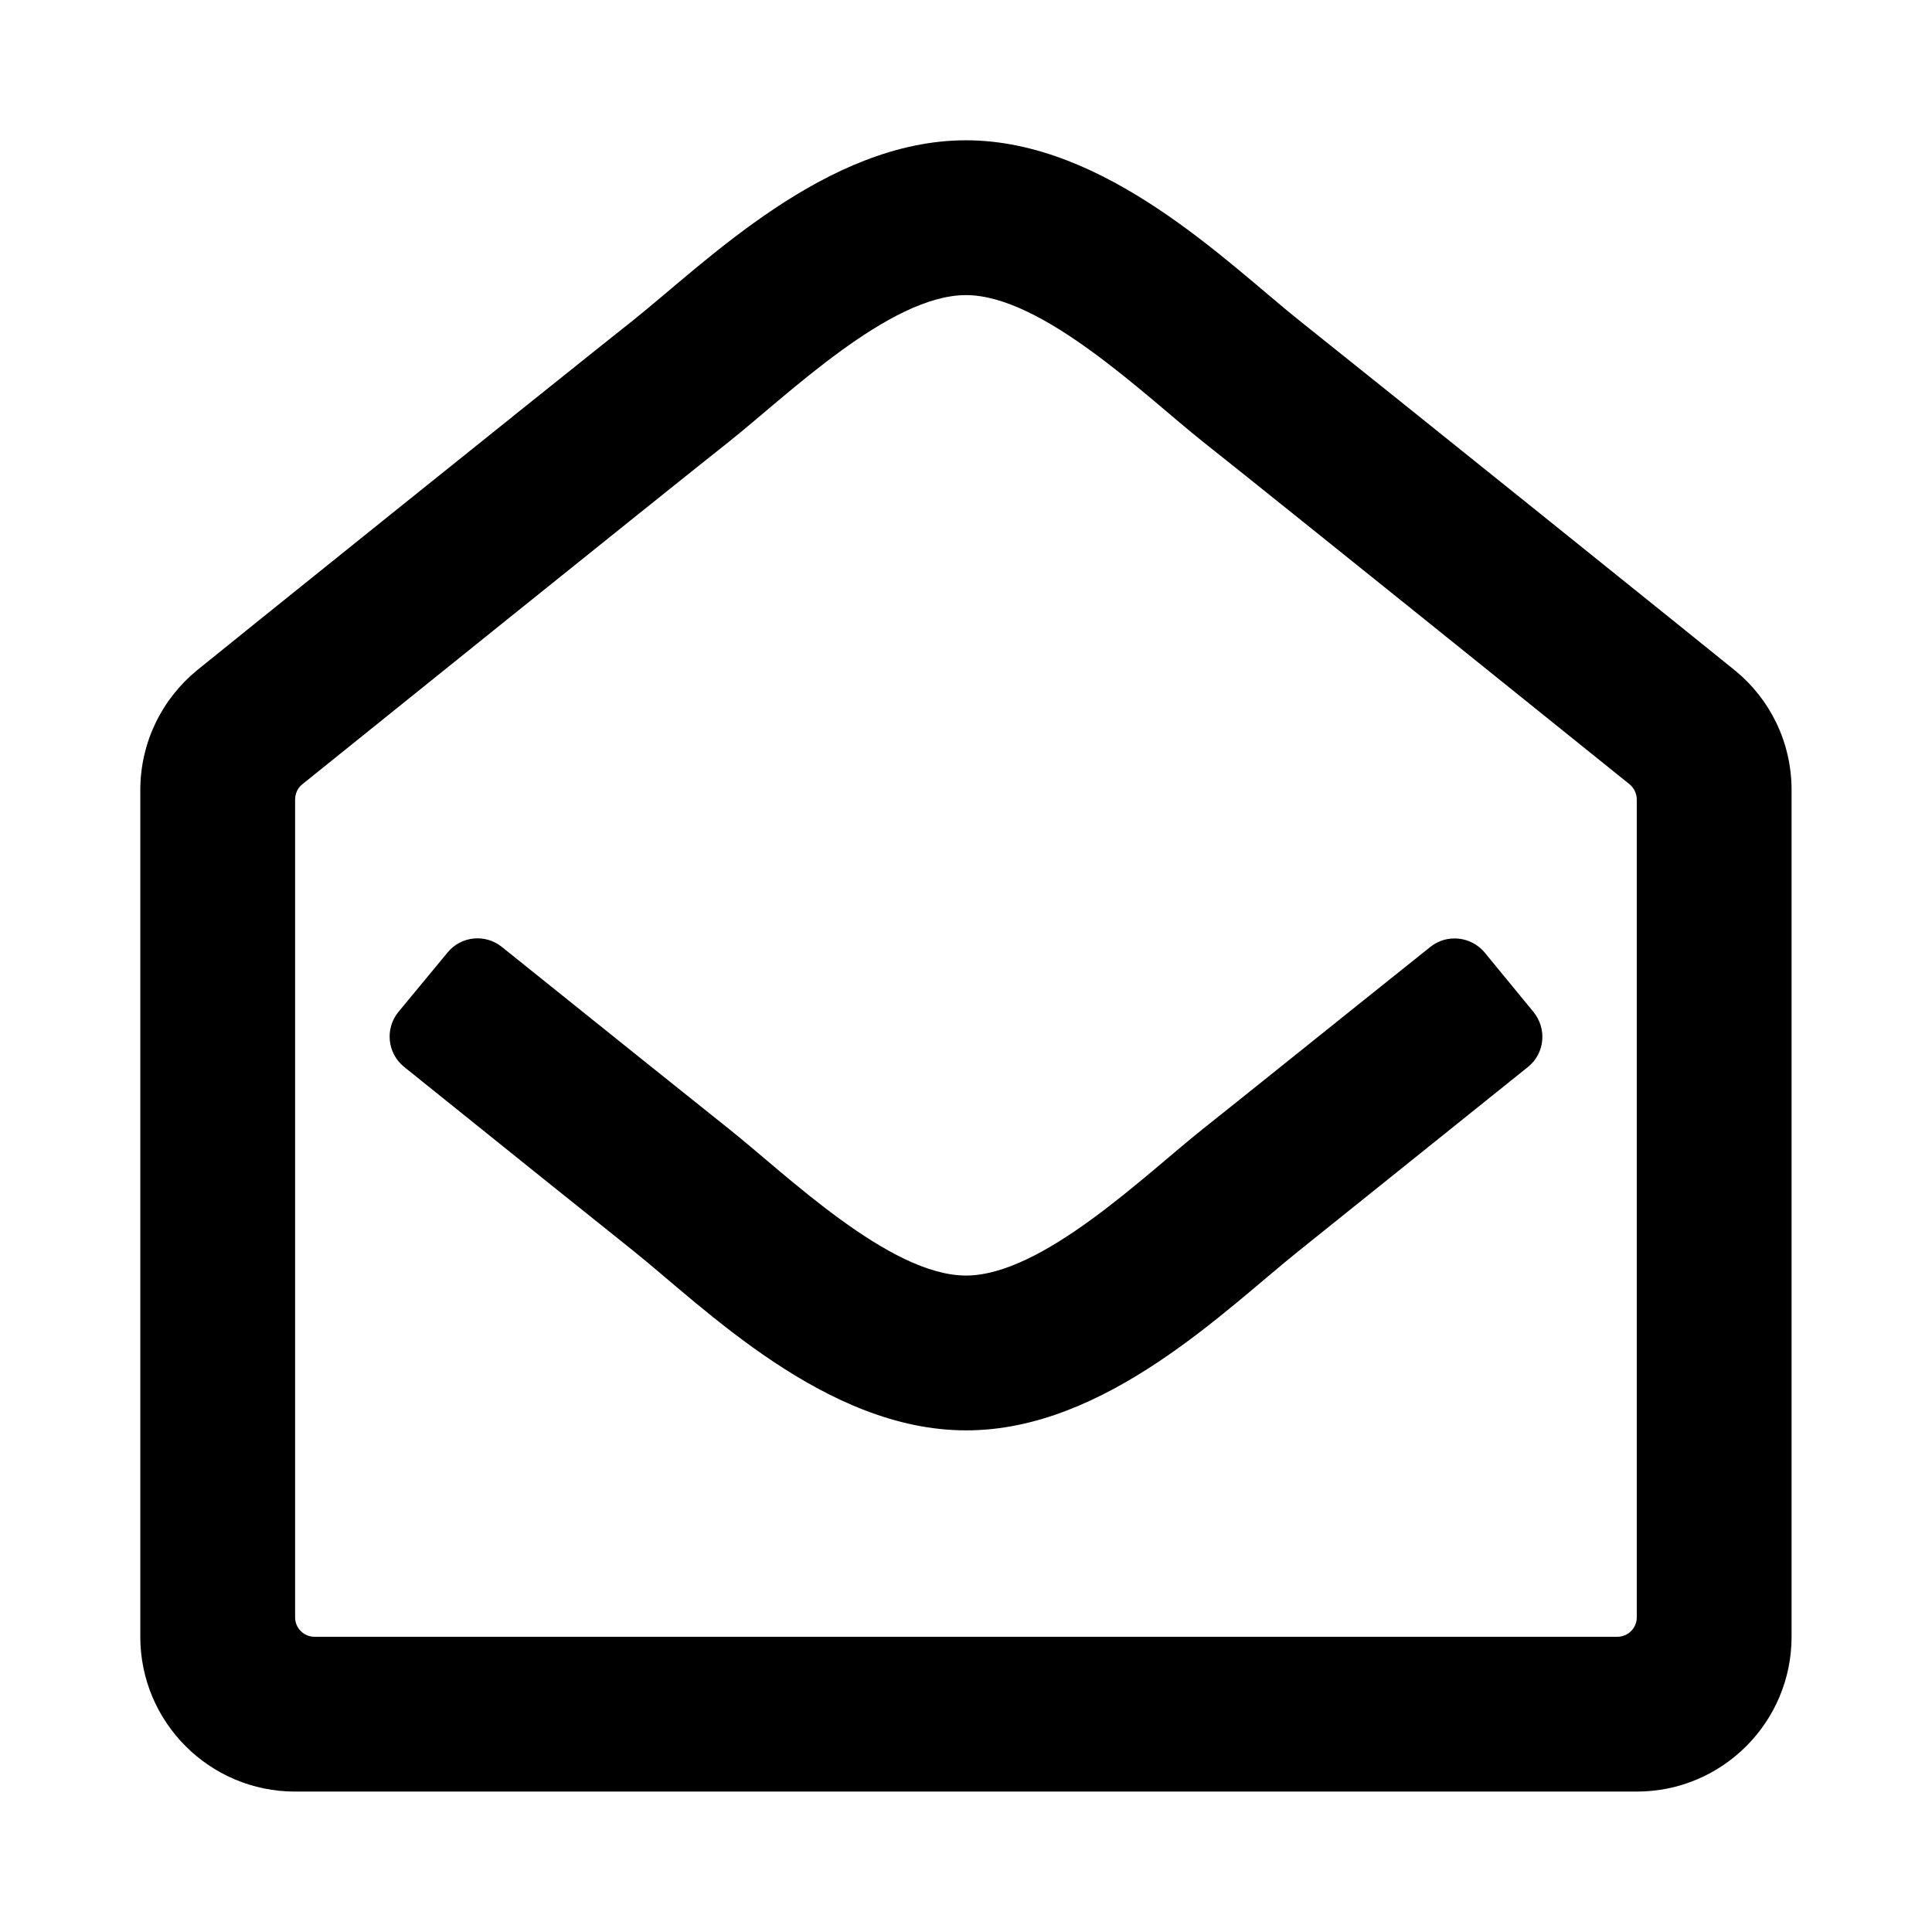 <svg xmlns="http://www.w3.org/2000/svg" width="100%" height="100%" viewBox="0 0 599.04 599.04"><path fill="currentColor" d="M538.1 208c10.7 8.8 17.4 22.1 17.4 37v262.5c0 26.5-21.5 48-48 48h-416c-26.5 0-48-21.5-48-48v-262.5c0-14.9 6.8-28.3 17.5-37.1 4.1-3.4 110.7-89.1 135.2-108.5 22.7-18.1 60.1-55.9 103.3-55.9 43.4 0 81.2 38.2 103.4 55.9 23.5 18.7 130.6 104.8 135.2 108.6zM507.5 501.5v-253.6c0 0 0 0 0 0 0-1.9-0.9-3.6-2.2-4.7-15.9-12.8-108.8-87.6-132.4-106.3-17.6-14-49.7-45.4-73.4-45.4-23.6 0-55.2 30.9-73.4 45.4-23.6 18.7-116.5 93.5-132.4 106.3-1.4 1.1-2.2 2.9-2.2 4.7v253.6c0 3.3 2.7 6 6 6h404c3.3 0 6-2.7 6-6zM475.5 313.8c4.2 5.2 3.5 12.8-1.7 17-29 23.3-59.3 47.6-70.9 56.9-22.7 18.1-60.1 55.9-103.4 55.8-43.5 0-81.3-38.2-103.3-55.8-11.3-9-41.7-33.4-70.9-56.9-5.2-4.2-6-11.8-1.8-17l15.3-18.5c4.2-5.1 11.7-5.8 16.8-1.7 28.6 23 58.6 47 70.5 56.5 17.6 14 49.7 45.4 73.4 45.4 23.6 0 55.2-30.9 73.4-45.4 12-9.5 41.9-33.6 70.6-56.5 5.1-4.1 12.6-3.3 16.8 1.7z" /></svg>